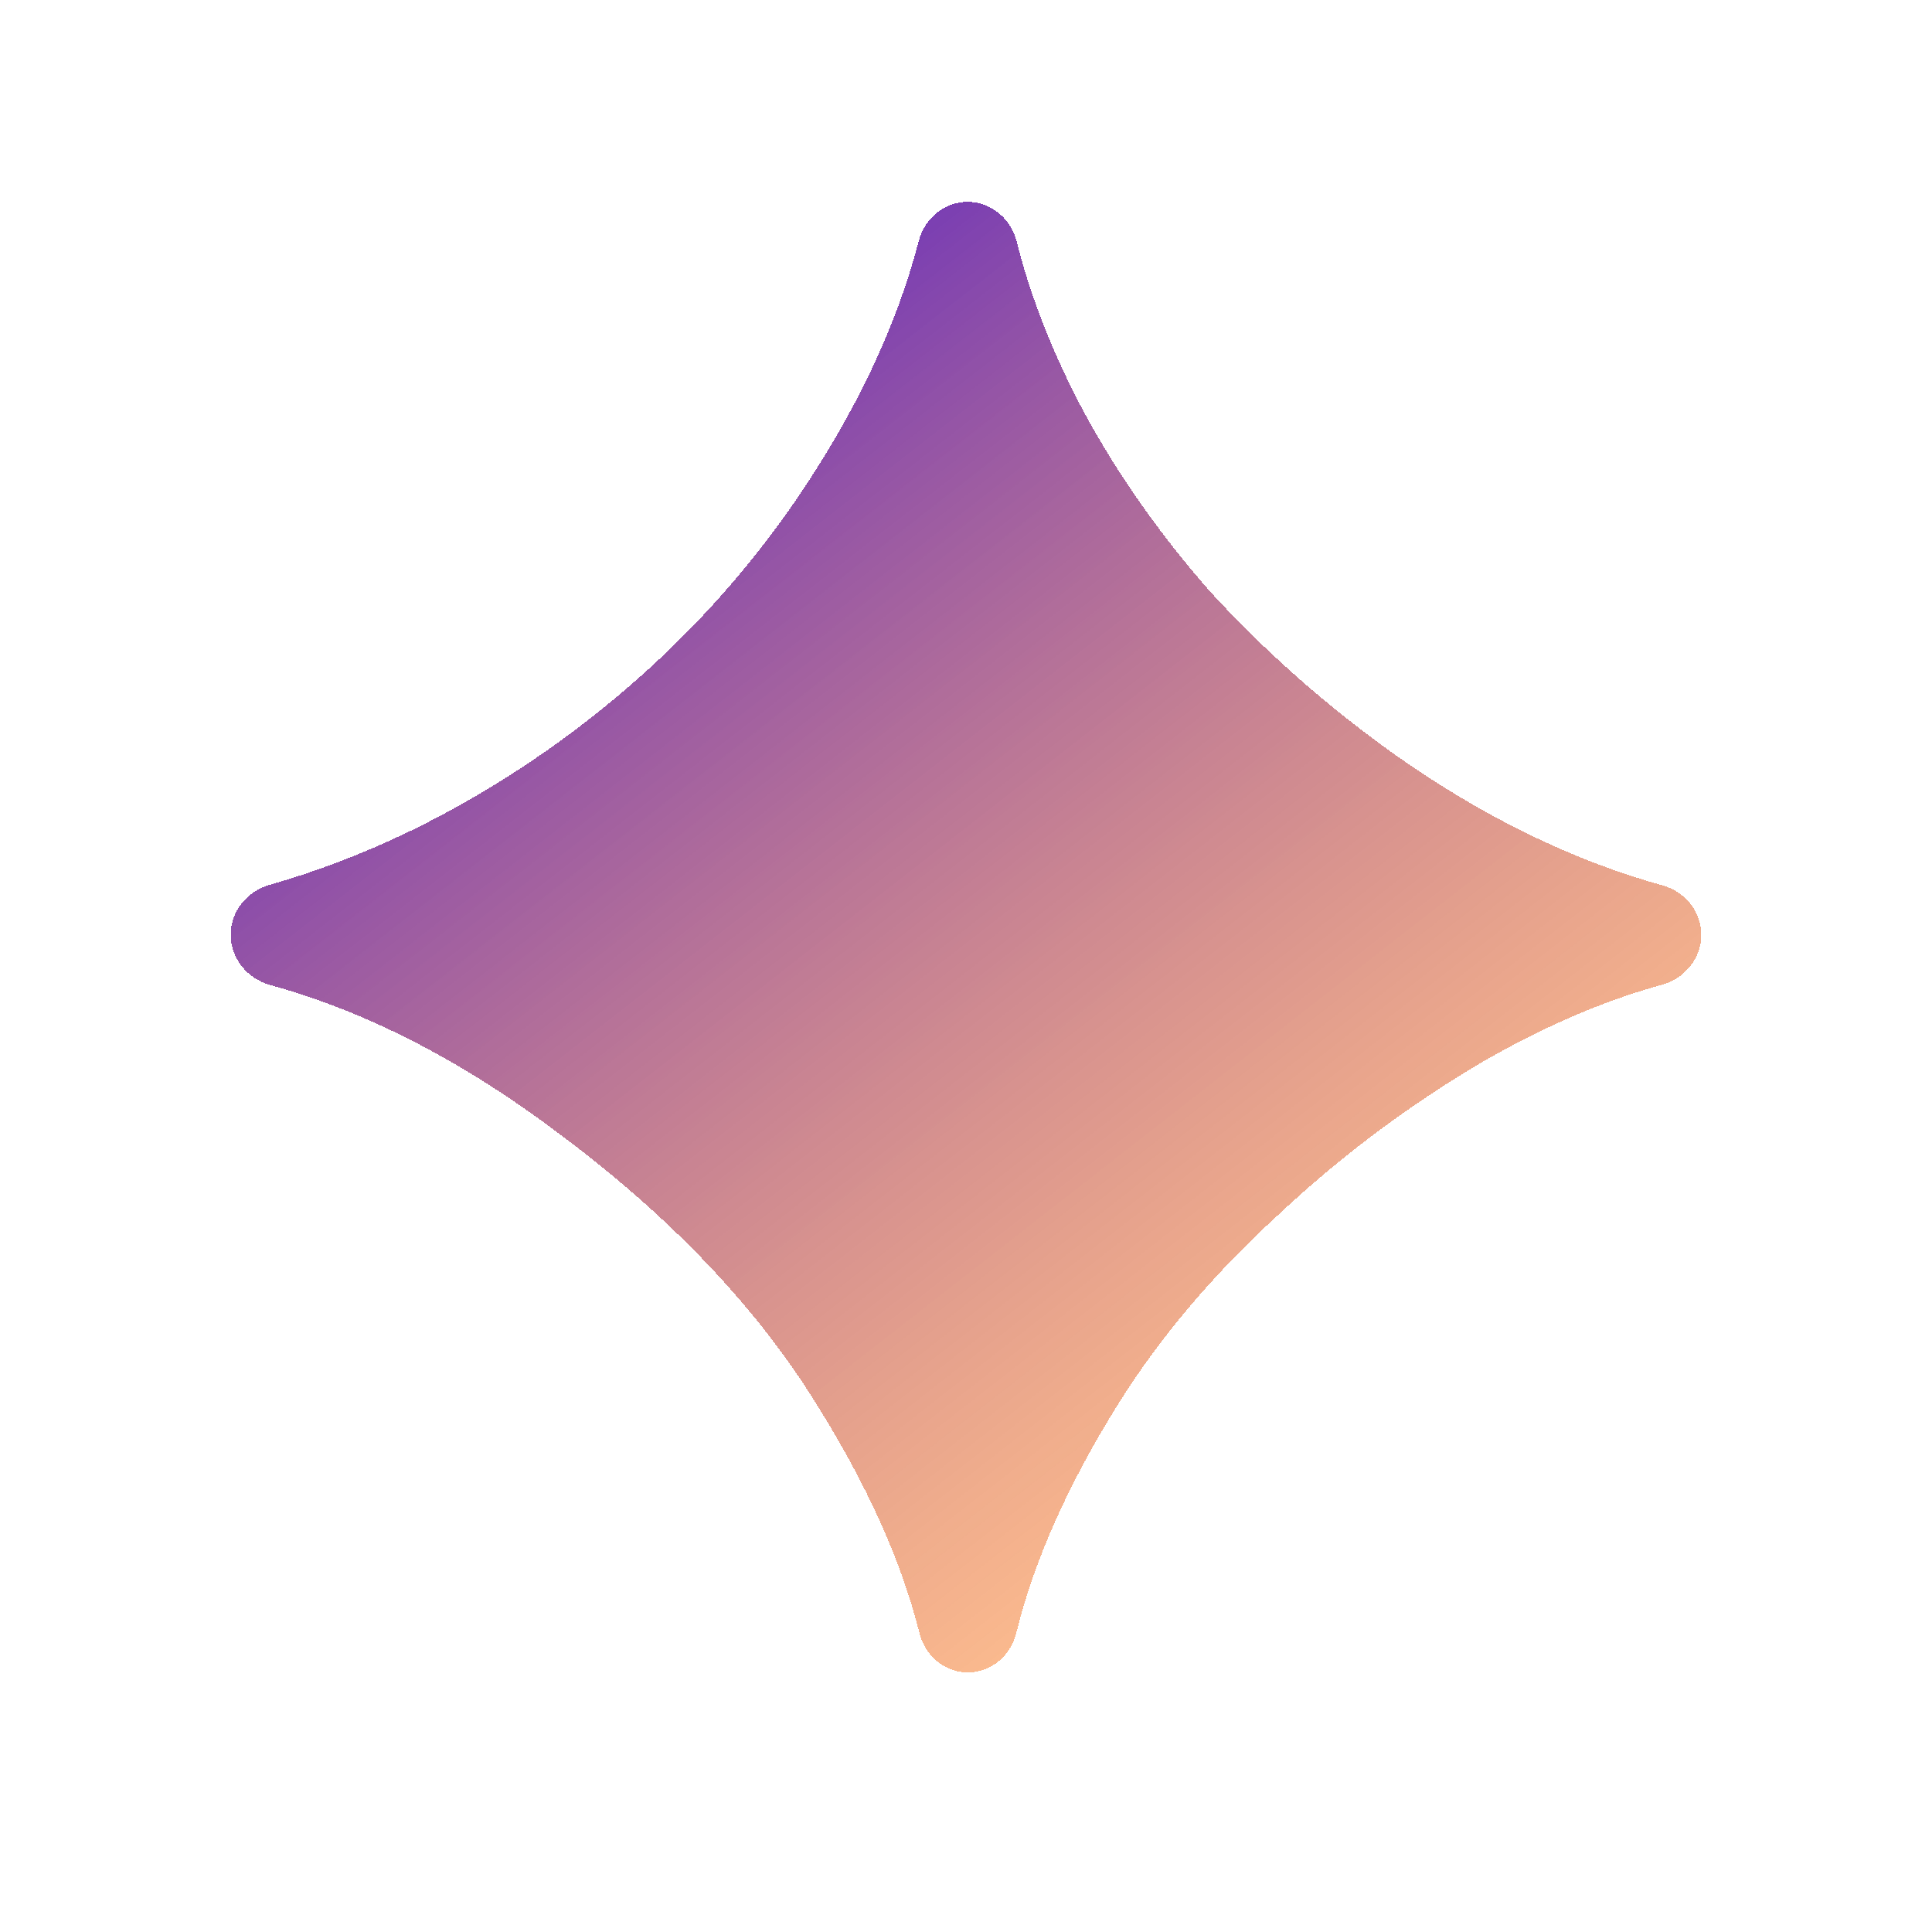 <svg width="67" height="67" viewBox="0 0 67 67" fill="none" xmlns="http://www.w3.org/2000/svg">
<g filter="url(#filter0_di_202_566)">
<path d="M33.565 54C32.76 54 32.081 53.418 31.886 52.637C31.265 50.15 30.076 47.505 28.32 44.703C26.24 41.339 23.273 38.218 19.422 35.34C16.072 32.808 12.722 31.081 9.372 30.16C8.579 29.942 8 29.239 8 28.416C8 27.609 8.557 26.914 9.332 26.692C12.617 25.755 15.781 24.232 18.824 22.125C22.322 19.69 25.244 16.768 27.59 13.359C29.666 10.323 31.09 7.319 31.864 4.349C32.067 3.571 32.752 3 33.556 3C34.369 3 35.059 3.584 35.257 4.373C35.704 6.153 36.402 7.976 37.352 9.84C38.547 12.142 40.074 14.355 41.934 16.48C43.837 18.561 45.962 20.443 48.309 22.125C51.375 24.298 54.492 25.825 57.66 26.706C58.437 26.922 59 27.614 59 28.42C59 29.239 58.42 29.937 57.63 30.153C55.622 30.704 53.555 31.592 51.43 32.816C48.862 34.322 46.471 36.115 44.258 38.195C42.044 40.232 40.229 42.379 38.812 44.637C37.053 47.445 35.863 50.11 35.243 52.633C35.051 53.416 34.37 54 33.565 54Z" fill="url(#paint0_linear_202_566)" shape-rendering="crispEdges"/>
</g>
<defs>
<filter id="filter0_di_202_566" x="0.6" y="0.6" width="65.8" height="65.8" filterUnits="userSpaceOnUse" color-interpolation-filters="sRGB">
<feFlood flood-opacity="0" result="BackgroundImageFix"/>
<feColorMatrix in="SourceAlpha" type="matrix" values="0 0 0 0 0 0 0 0 0 0 0 0 0 0 0 0 0 0 127 0" result="hardAlpha"/>
<feOffset dy="5"/>
<feGaussianBlur stdDeviation="3.7"/>
<feComposite in2="hardAlpha" operator="out"/>
<feColorMatrix type="matrix" values="0 0 0 0 0.986 0 0 0 0 0.486 0 0 0 0 0.123 0 0 0 0.5 0"/>
<feBlend mode="normal" in2="BackgroundImageFix" result="effect1_dropShadow_202_566"/>
<feBlend mode="normal" in="SourceGraphic" in2="effect1_dropShadow_202_566" result="shape"/>
<feColorMatrix in="SourceAlpha" type="matrix" values="0 0 0 0 0 0 0 0 0 0 0 0 0 0 0 0 0 0 127 0" result="hardAlpha"/>
<feOffset dy="-1"/>
<feGaussianBlur stdDeviation="0.15"/>
<feComposite in2="hardAlpha" operator="arithmetic" k2="-1" k3="1"/>
<feColorMatrix type="matrix" values="0 0 0 0 1 0 0 0 0 1 0 0 0 0 1 0 0 0 0.56 0"/>
<feBlend mode="normal" in2="shape" result="effect2_innerShadow_202_566"/>
</filter>
<linearGradient id="paint0_linear_202_566" x1="15.012" y1="7.845" x2="45.995" y2="47.498" gradientUnits="userSpaceOnUse">
<stop stop-color="#5923C4"/>
<stop offset="1" stop-color="#FC7C1F" stop-opacity="0.5"/>
</linearGradient>
</defs>
</svg>
